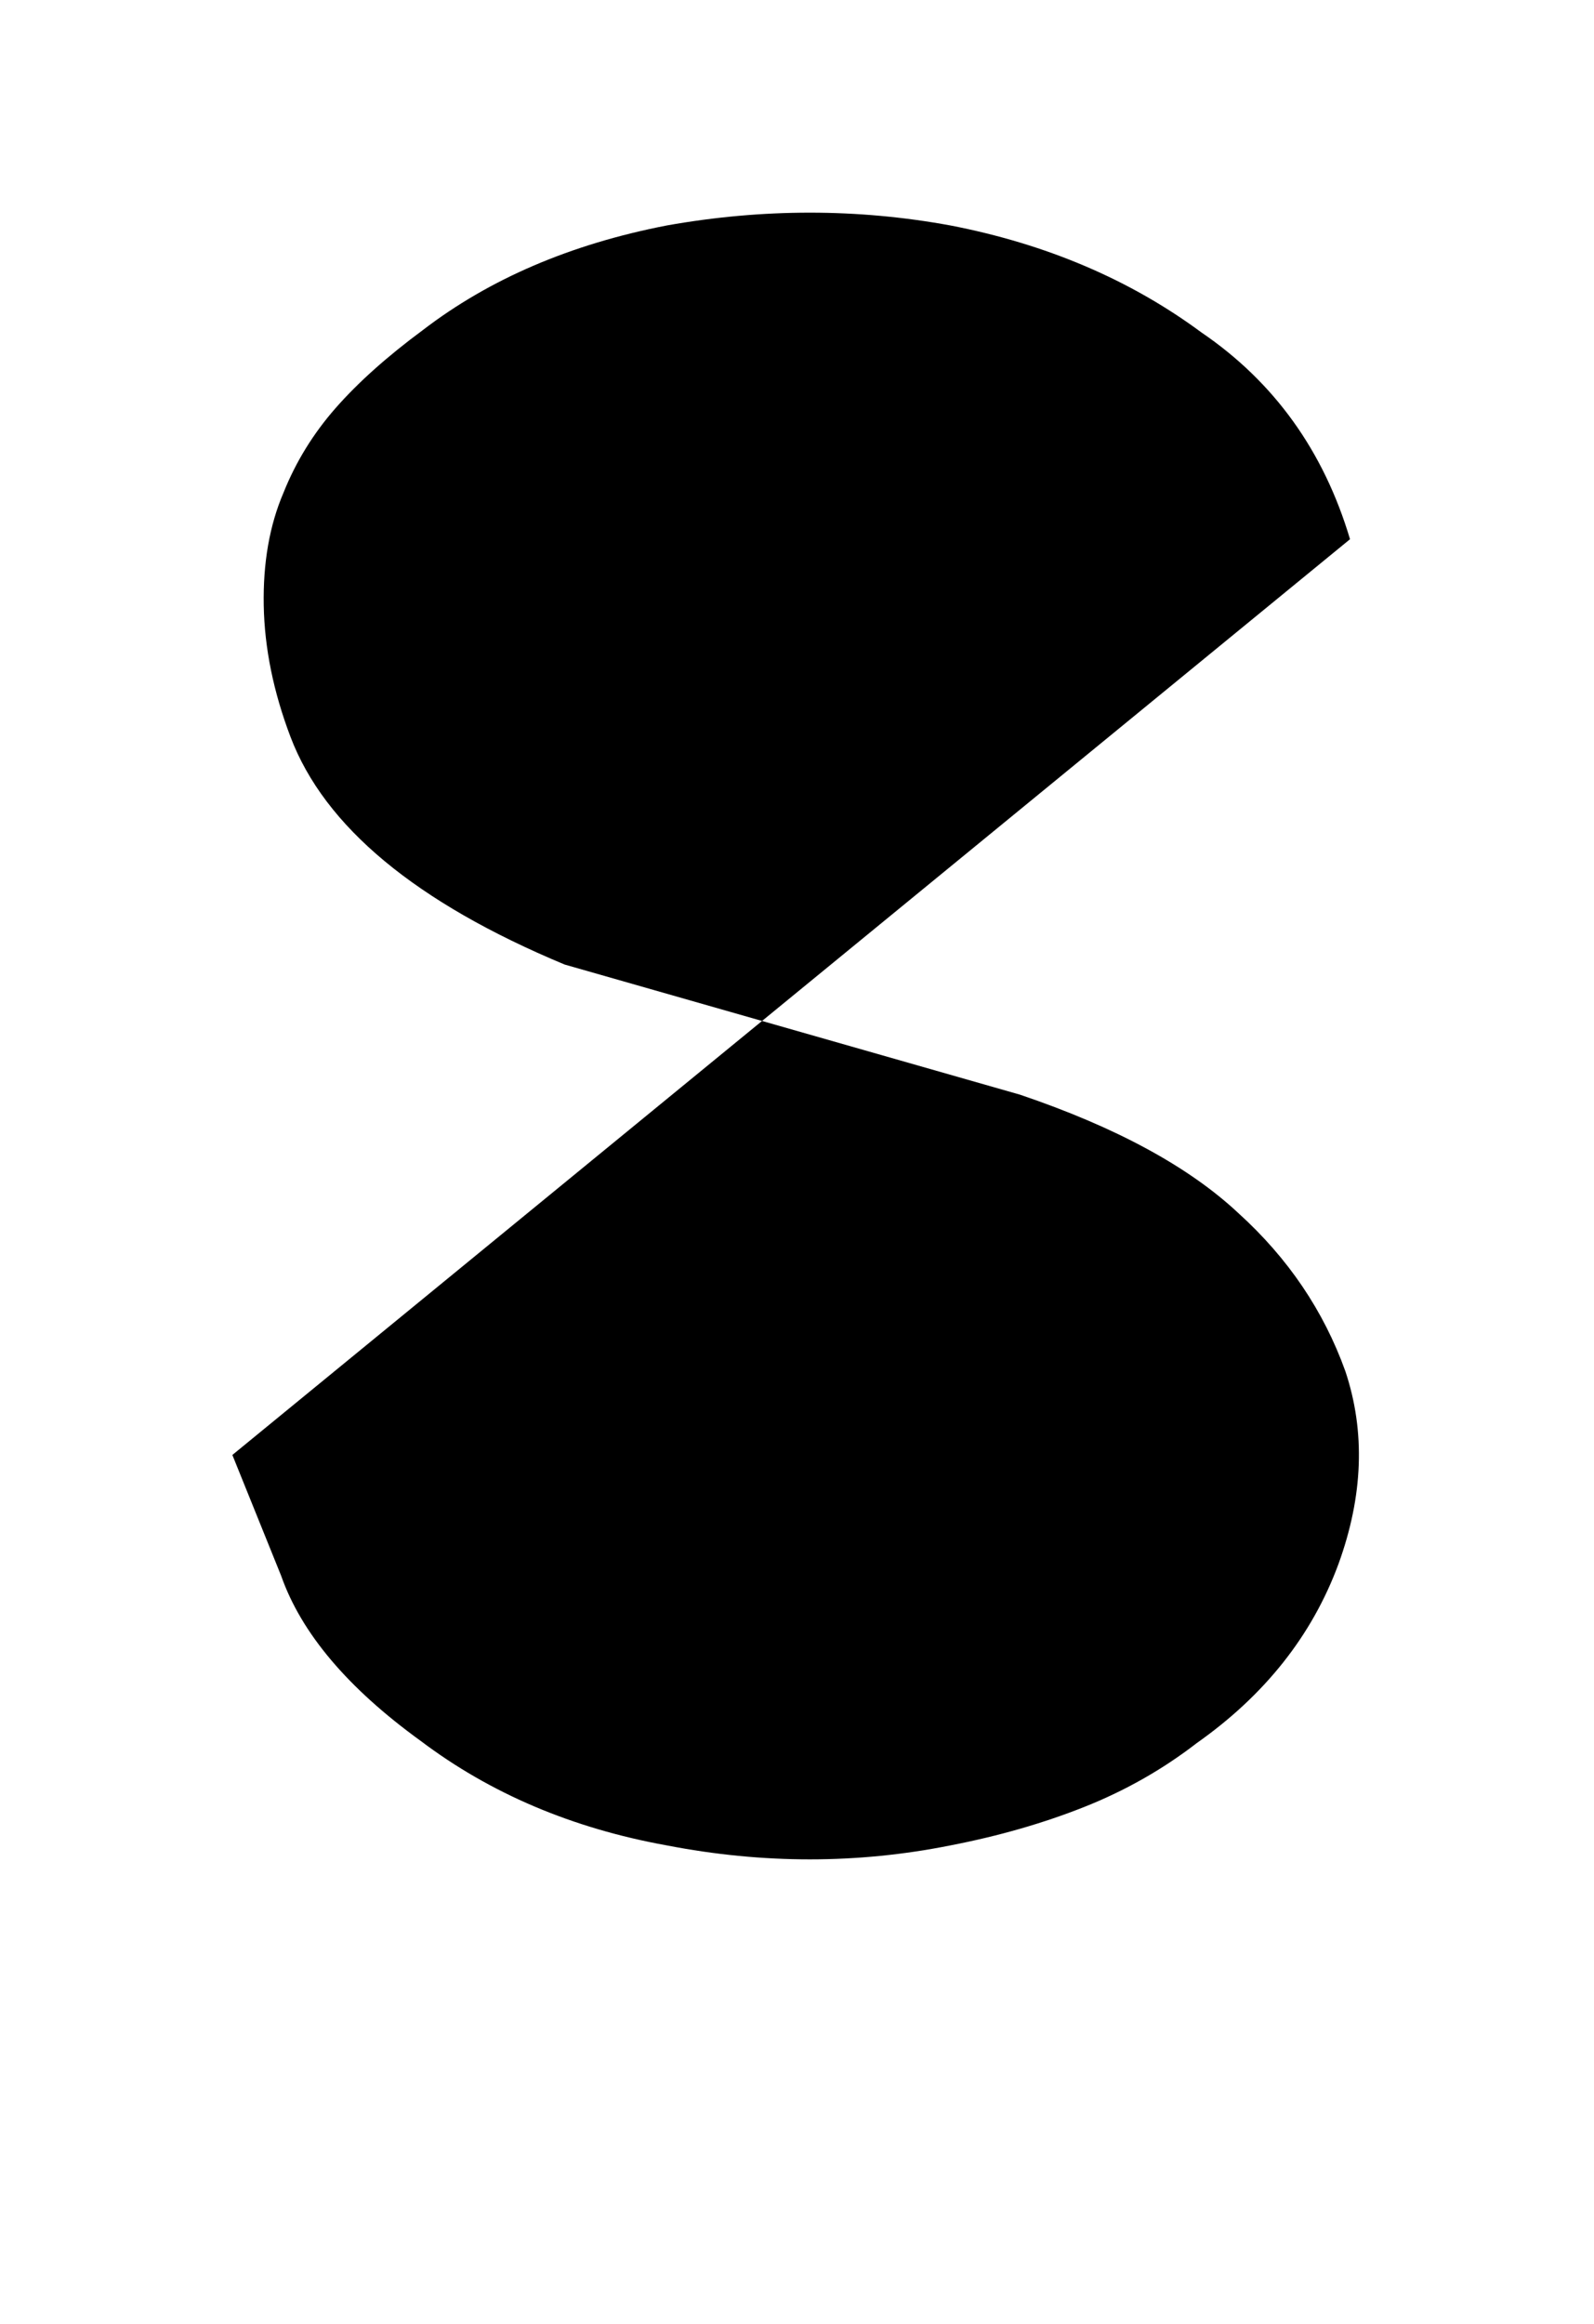<?xml version="1.0" standalone="no"?>
<!DOCTYPE svg PUBLIC "-//W3C//DTD SVG 1.1//EN" "http://www.w3.org/Graphics/SVG/1.1/DTD/svg11.dtd" >
<svg xmlns="http://www.w3.org/2000/svg" xmlns:xlink="http://www.w3.org/1999/xlink" version="1.1" viewBox="-10 0 686 1000">
   <path fill="currentColor"
d="M571 232q-17 -57 -64 -89q-46 -34 -108 -46q-60 -11 -122 0q-62 12 -105 45q-23 17 -37.5 33.5t-22.5 36.5q-9 21 -8.5 48.5t11.5 56.5q22 58 118 98l196 56q62 21 94 51q32 29 46 68q13 39 -3 83q-17 46 -61 77q-22 17 -48.5 27.5t-57.5 16.5q-60 12 -122 0
q-61 -11 -106 -45q-47 -34 -60 -71l-21 -52z" />
</svg>
